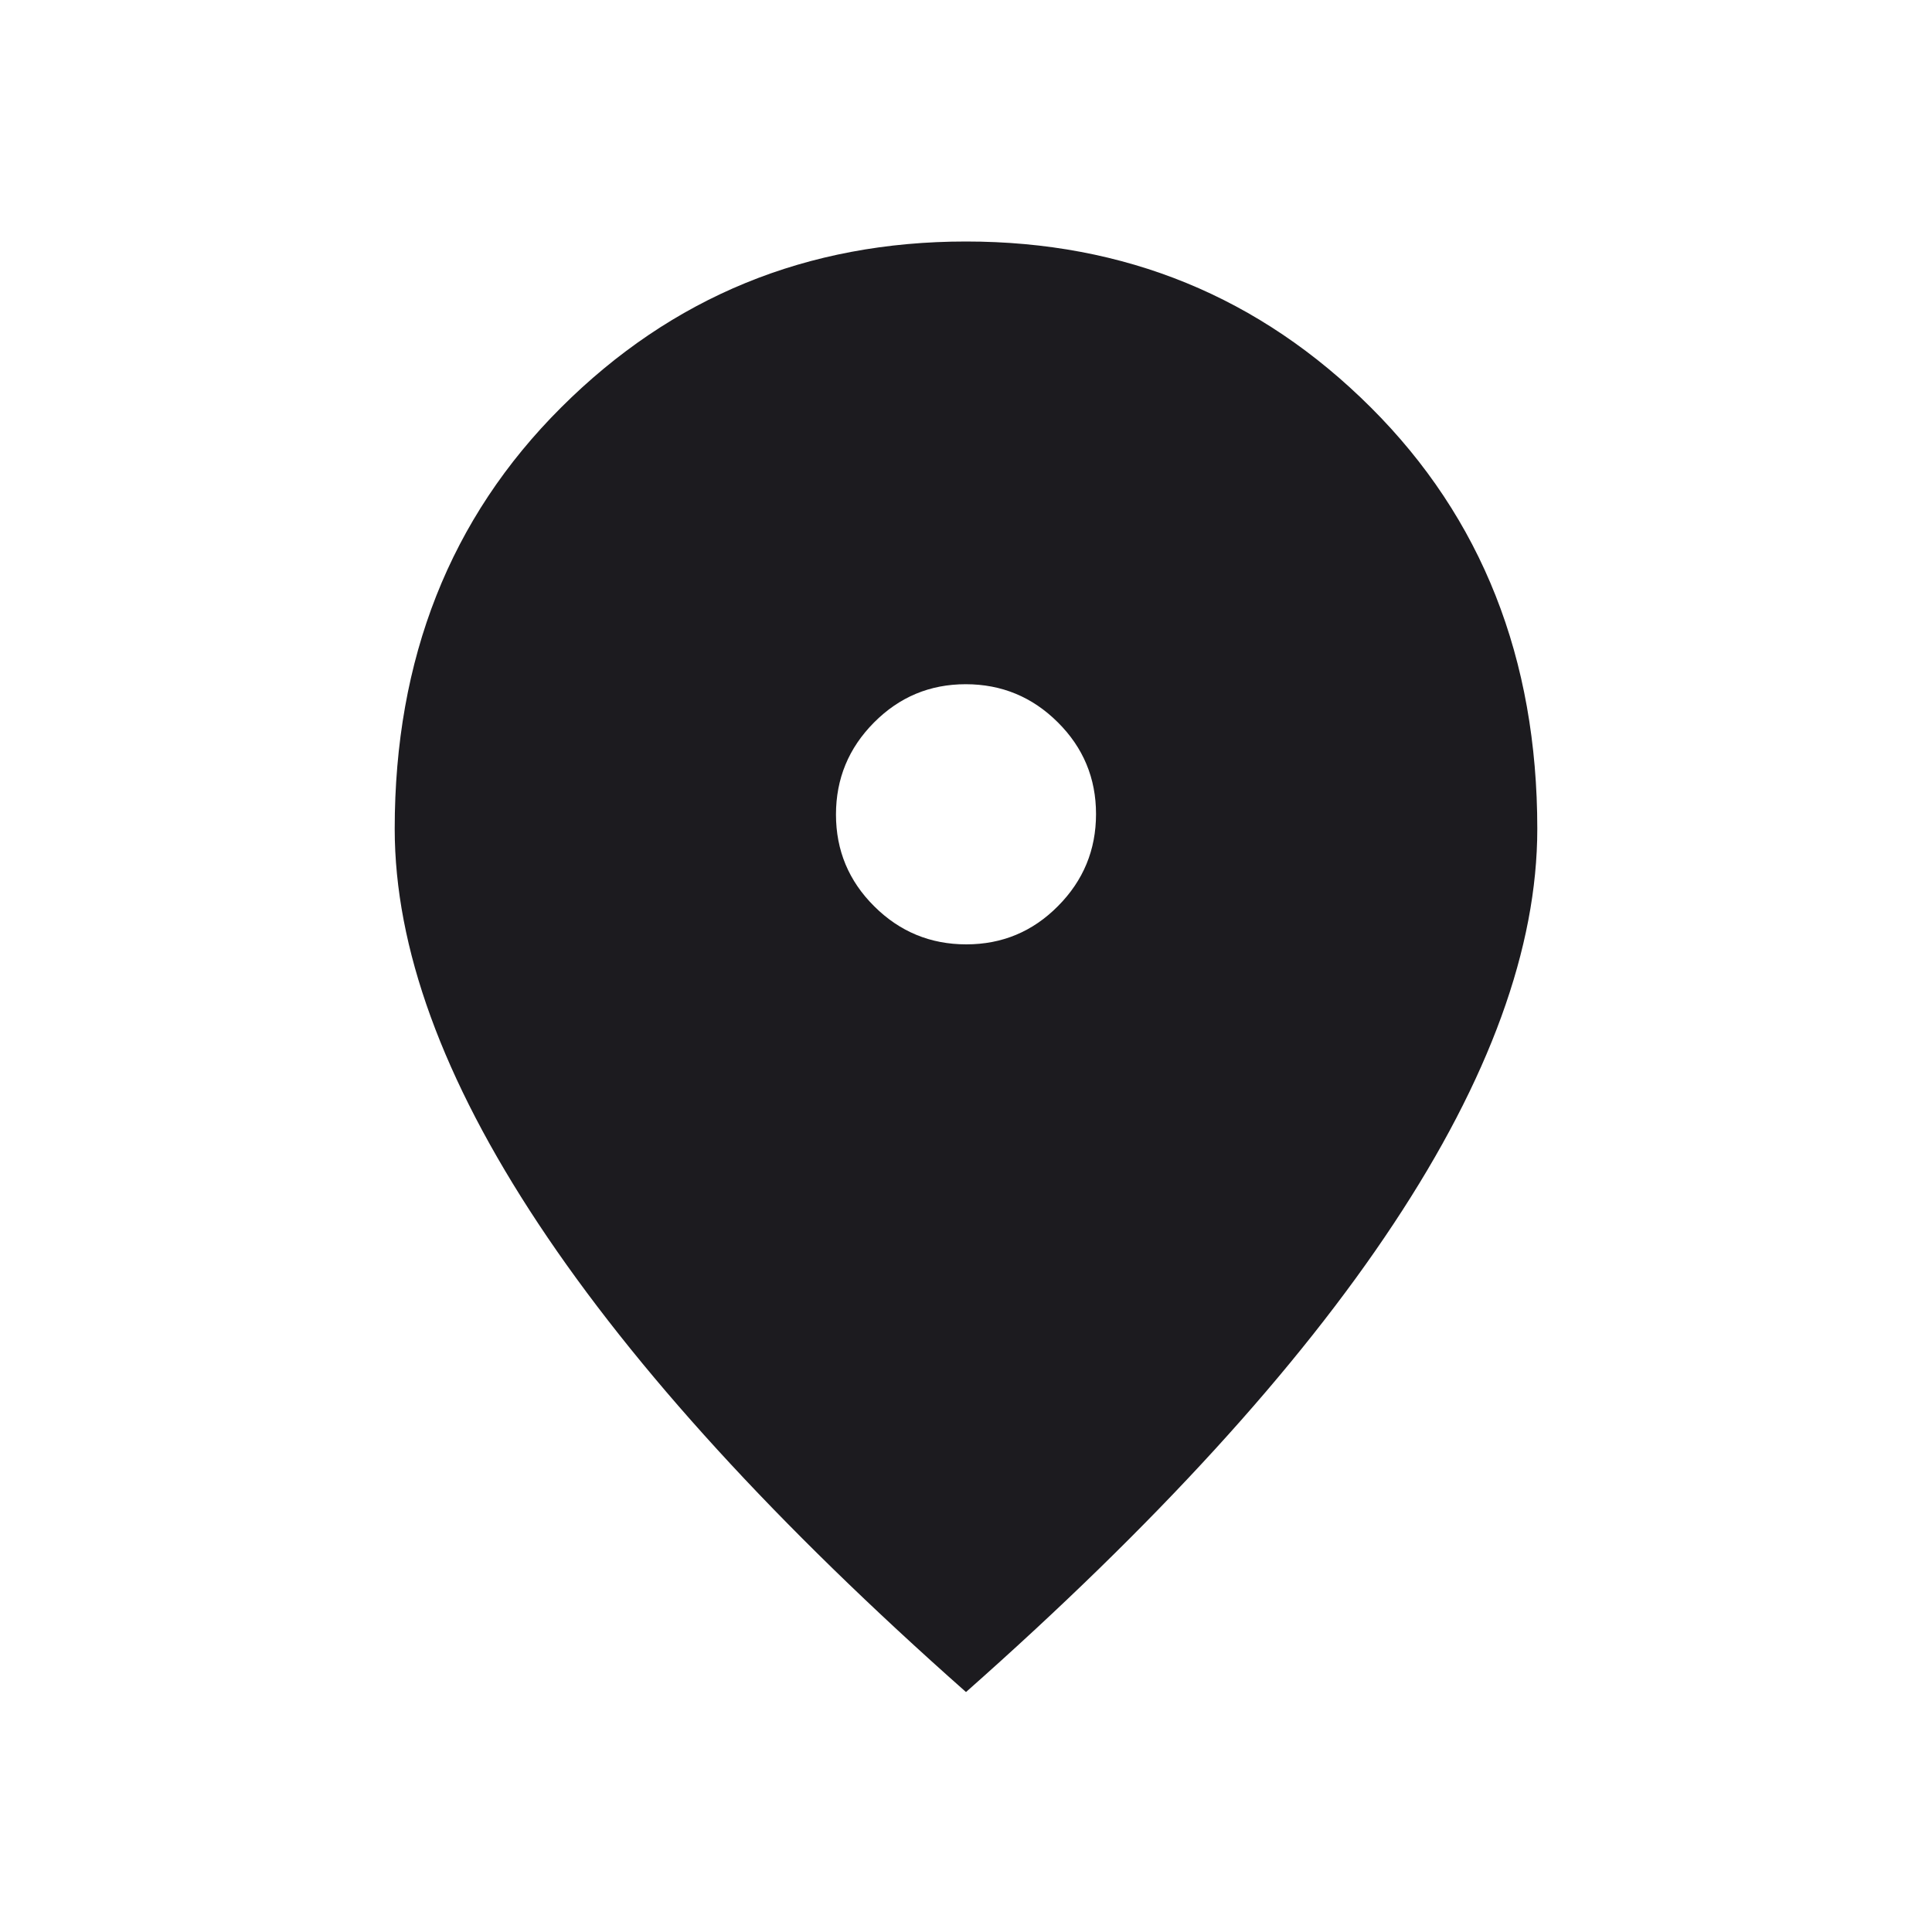 <svg width="20" height="20" viewBox="0 0 20 20" fill="none" xmlns="http://www.w3.org/2000/svg">
<g id="location_on">
<mask id="mask0_85_229" style="mask-type:alpha" maskUnits="userSpaceOnUse" x="0" y="0" width="20" height="20">
<rect id="Bounding box" width="20" height="20" fill="#D9D9D9"/>
</mask>
<g mask="url(#mask0_85_229)">
<path id="location_on_2" d="M10.003 9.776C10.374 9.776 10.691 9.644 10.953 9.379C11.215 9.115 11.346 8.798 11.346 8.427C11.346 8.056 11.214 7.739 10.95 7.477C10.686 7.214 10.368 7.083 9.997 7.083C9.626 7.083 9.31 7.215 9.047 7.48C8.785 7.744 8.654 8.061 8.654 8.432C8.654 8.803 8.786 9.12 9.05 9.382C9.314 9.645 9.632 9.776 10.003 9.776ZM10 17.516C8.042 15.784 6.567 14.169 5.575 12.671C4.582 11.172 4.086 9.809 4.086 8.58C4.086 6.817 4.66 5.363 5.809 4.218C6.956 3.073 8.354 2.5 10 2.5C11.646 2.5 13.043 3.073 14.191 4.218C15.339 5.363 15.914 6.817 15.914 8.58C15.914 9.809 15.418 11.172 14.425 12.671C13.434 14.169 11.958 15.784 10 17.516Z" fill="#1C1B1F"/>
</g>
</g>
</svg>
